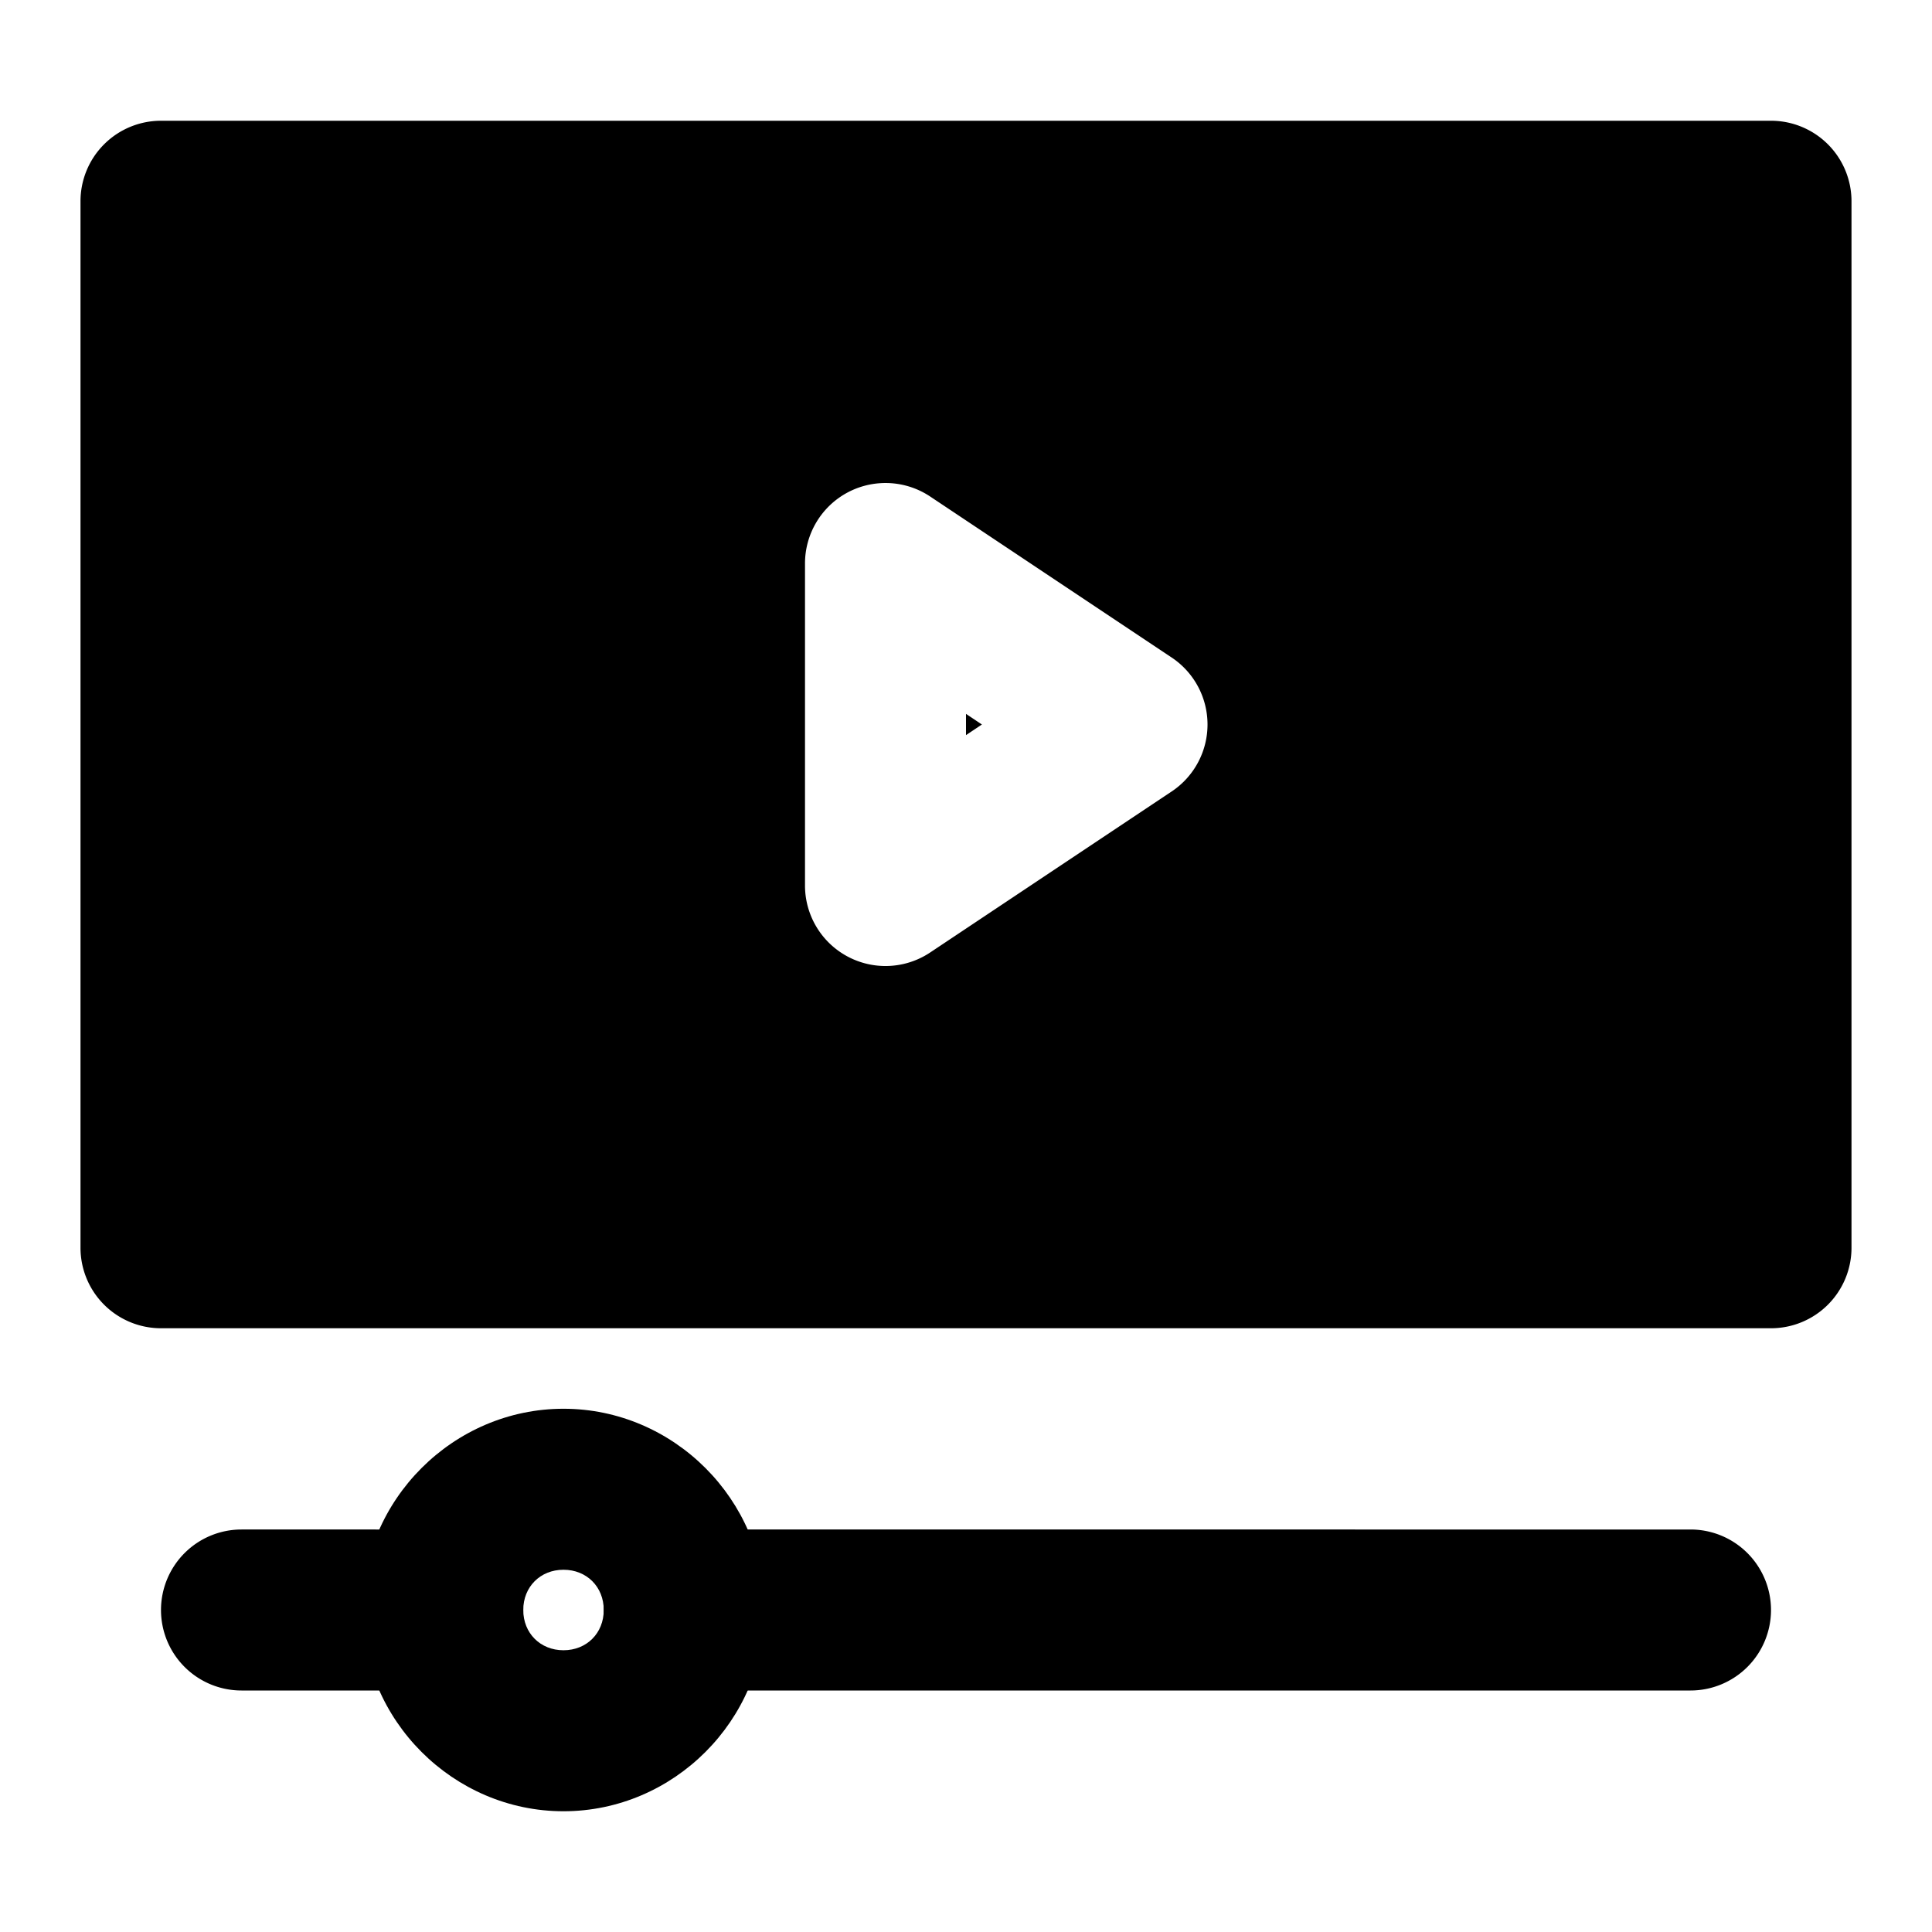 <svg xmlns="http://www.w3.org/2000/svg" width="48" height="48" viewBox="0 0 48 48"><path d="M4 5v26h40V5zm17.88 7.004a2 2 0 0 1 1.23.332l6 4a2 2 0 0 1 0 3.328l-6 4A2 2 0 0 1 20 22v-8a2 2 0 0 1 1.057-1.764 2 2 0 0 1 .824-.232zM24 17.736v.528l.395-.264z"/><path d="M4 3a2 2 0 0 0-2 2v26a2 2 0 0 0 2 2h40a2 2 0 0 0 2-2V5a2 2 0 0 0-2-2Zm2 4h36v22H6Zm0 31a2 2 0 0 0-2 2 2 2 0 0 0 2 2h5a2 2 0 0 0 2-2 2 2 0 0 0-2-2zm11 0a2 2 0 0 0-2 2 2 2 0 0 0 2 2h25a2 2 0 0 0 2-2 2 2 0 0 0-2-2z"/><path d="M14 35c-2.738 0-5 2.262-5 5s2.262 5 5 5 5-2.262 5-5-2.262-5-5-5zm0 4c.576 0 1 .424 1 1s-.424 1-1 1-1-.424-1-1 .424-1 1-1z"/></svg>